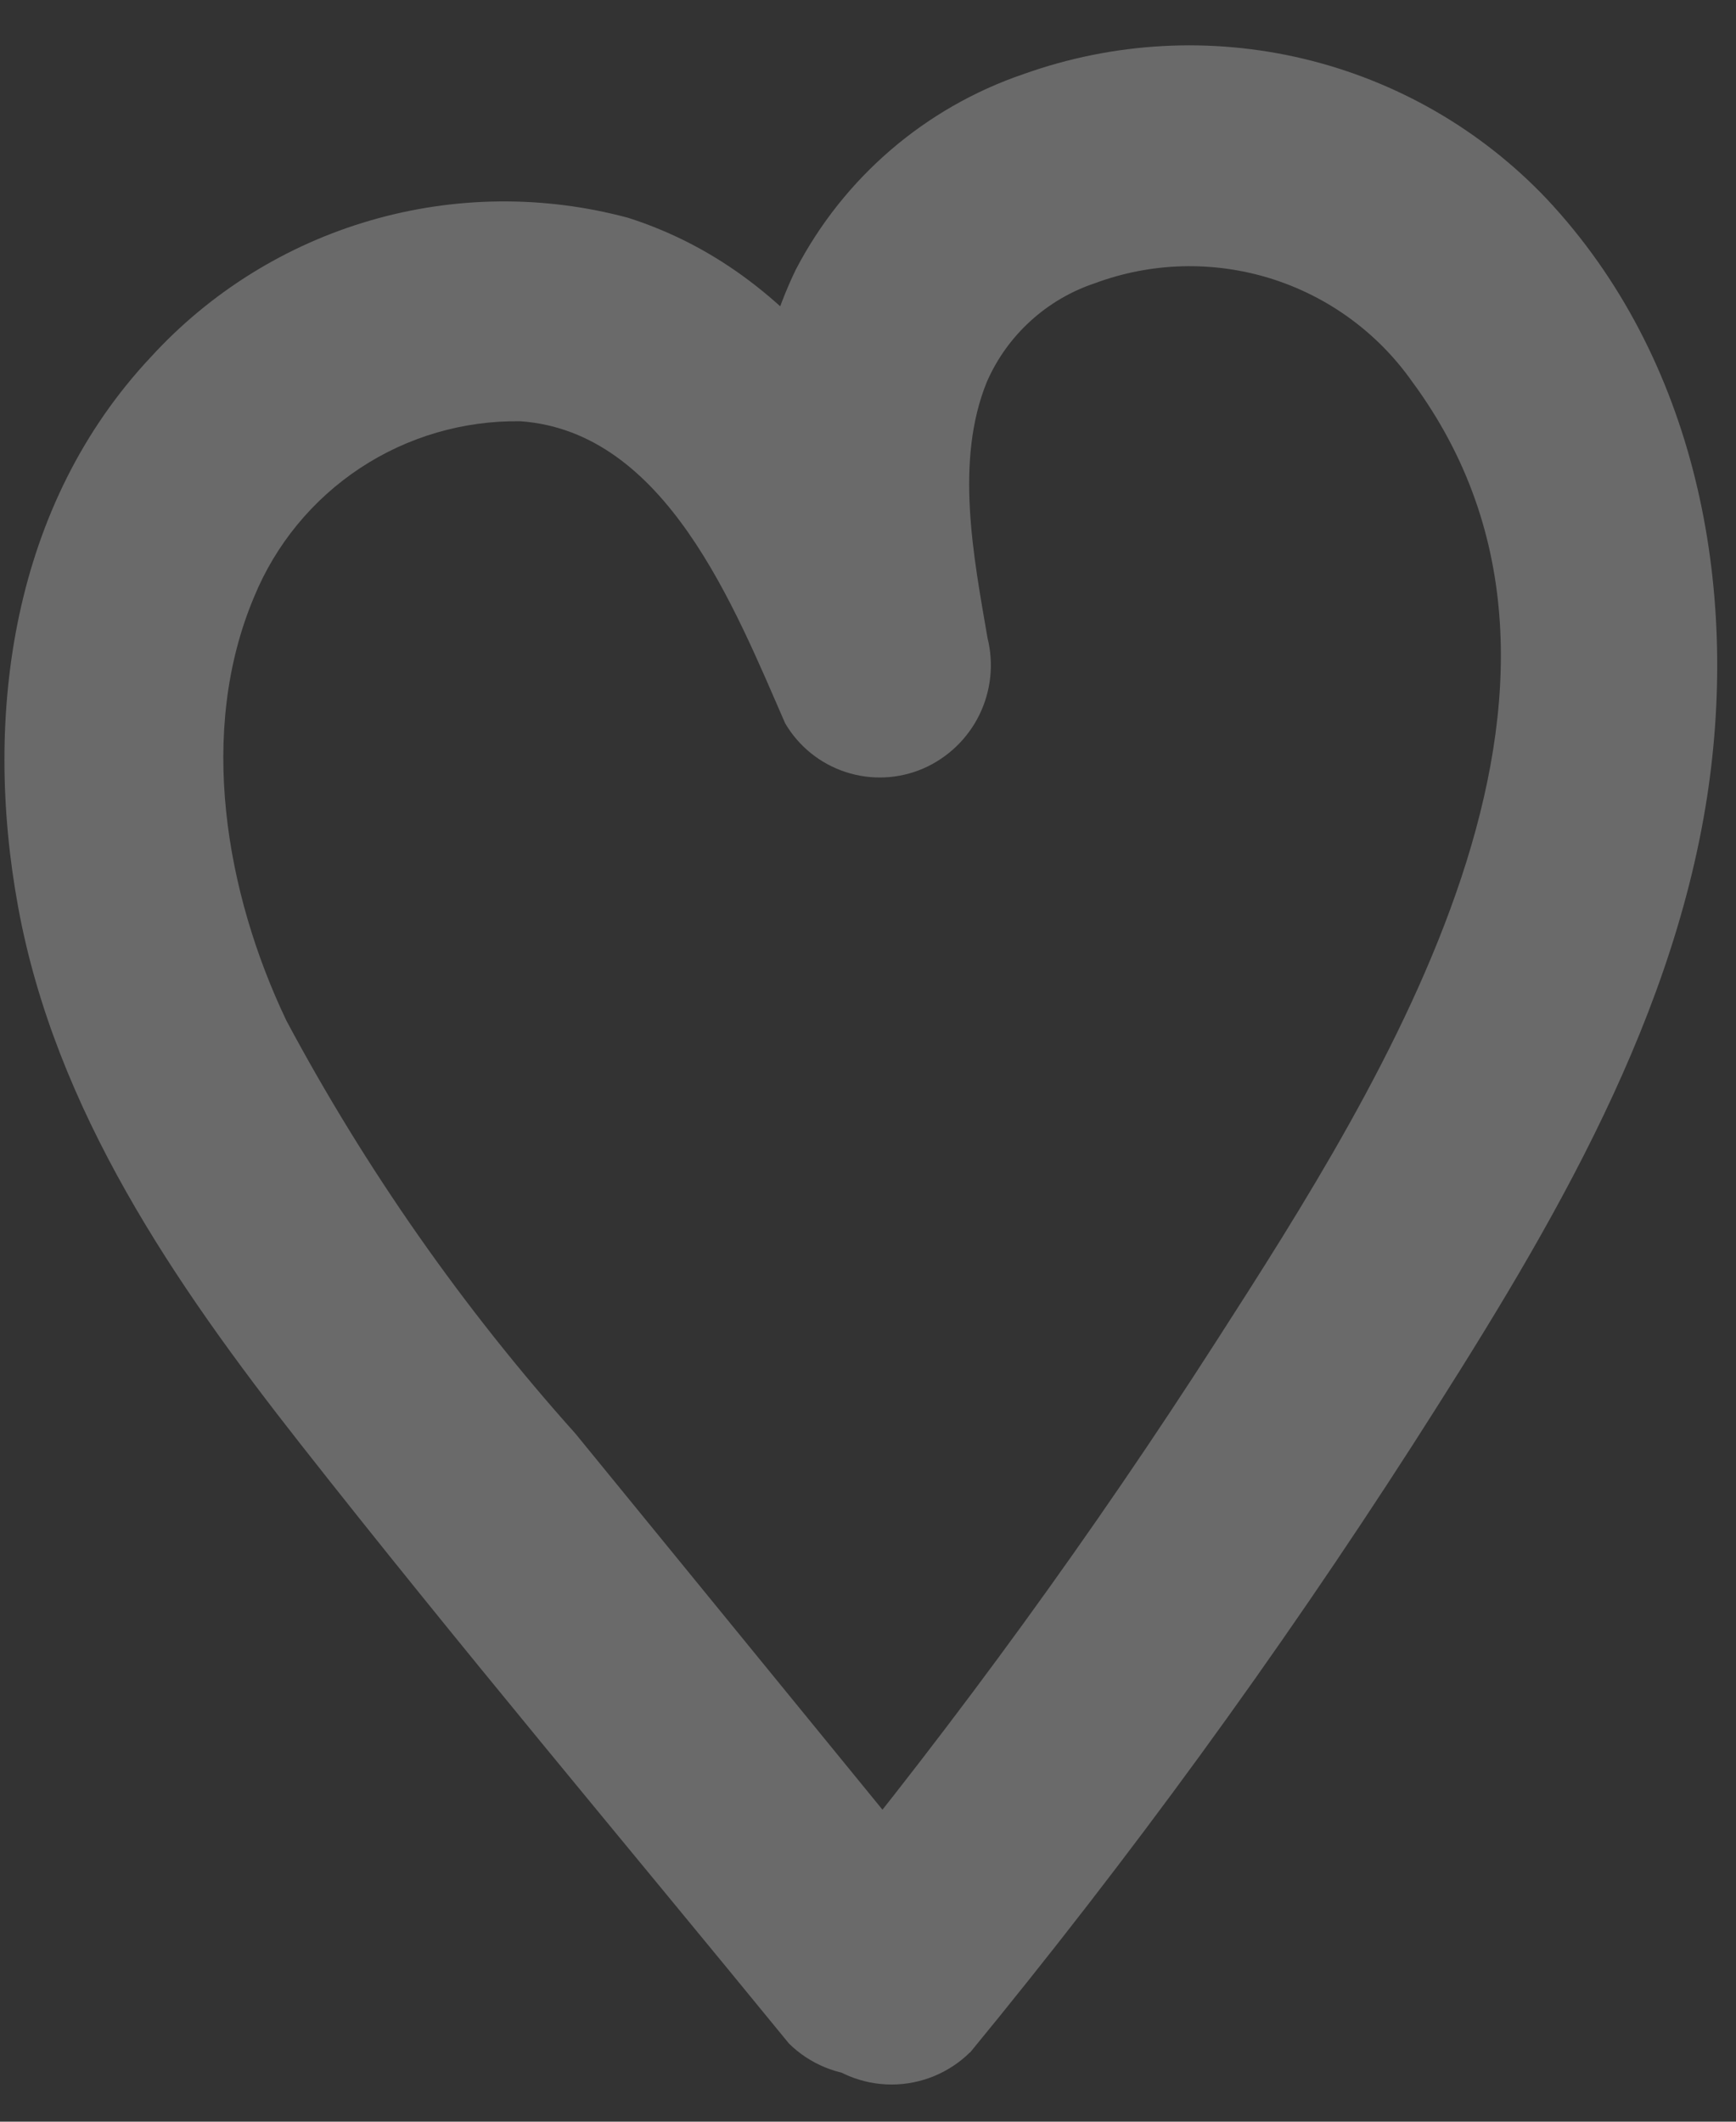<svg width="36" height="44" viewBox="0 0 36 44" fill="none" xmlns="http://www.w3.org/2000/svg">
<rect x="0" y="0" width="36" height="44" fill="#333333" stroke="none"/>
<path opacity="0.273" d="M20.113 42.57C23.418 38.548 26.485 34.337 29.3 29.958C31.932 25.846 34.641 21.438 35.4 16.53C36.073 12.153 35.176 7.43 32.071 4.121C30.708 2.686 28.958 1.678 27.033 1.219C25.108 0.76 23.091 0.87 21.227 1.536C19.188 2.23 17.495 3.684 16.501 5.595C15.143 8.418 15.541 11.469 16.05 14.445L20.25 12.676C18.762 9.276 16.801 5.722 13.026 4.517C11.271 4.045 9.421 4.065 7.677 4.573C5.932 5.081 4.361 6.058 3.134 7.398C0.254 10.462 -0.359 14.807 0.377 18.814C1.149 23.02 3.626 26.629 6.216 29.927C9.521 34.136 12.976 38.236 16.361 42.379C16.794 42.806 17.377 43.045 17.985 43.045C18.592 43.045 19.175 42.806 19.608 42.379C20.026 41.942 20.259 41.36 20.259 40.755C20.259 40.151 20.026 39.569 19.608 39.132L11.934 29.732C9.601 27.127 7.588 24.252 5.94 21.168C4.676 18.521 4.093 15.168 5.268 12.382C5.716 11.29 6.483 10.358 7.468 9.707C8.453 9.057 9.612 8.719 10.792 8.736C13.808 8.95 15.232 12.598 16.282 15C16.563 15.479 17.01 15.839 17.538 16.011C18.066 16.184 18.639 16.157 19.149 15.936C19.655 15.714 20.066 15.321 20.309 14.825C20.552 14.329 20.612 13.764 20.478 13.228C20.19 11.546 19.796 9.558 20.466 7.916C20.676 7.437 20.984 7.008 21.37 6.657C21.756 6.305 22.211 6.038 22.707 5.873C23.875 5.439 25.154 5.405 26.345 5.774C27.535 6.144 28.569 6.897 29.286 7.917C33.936 14.217 28.711 22.386 25.221 27.817C22.659 31.807 19.869 35.647 16.866 39.317C16.451 39.756 16.22 40.337 16.22 40.94C16.22 41.544 16.451 42.125 16.866 42.564C17.299 42.99 17.882 43.229 18.489 43.229C19.097 43.229 19.68 42.99 20.113 42.564V42.57Z" fill="white"/>
</svg>
